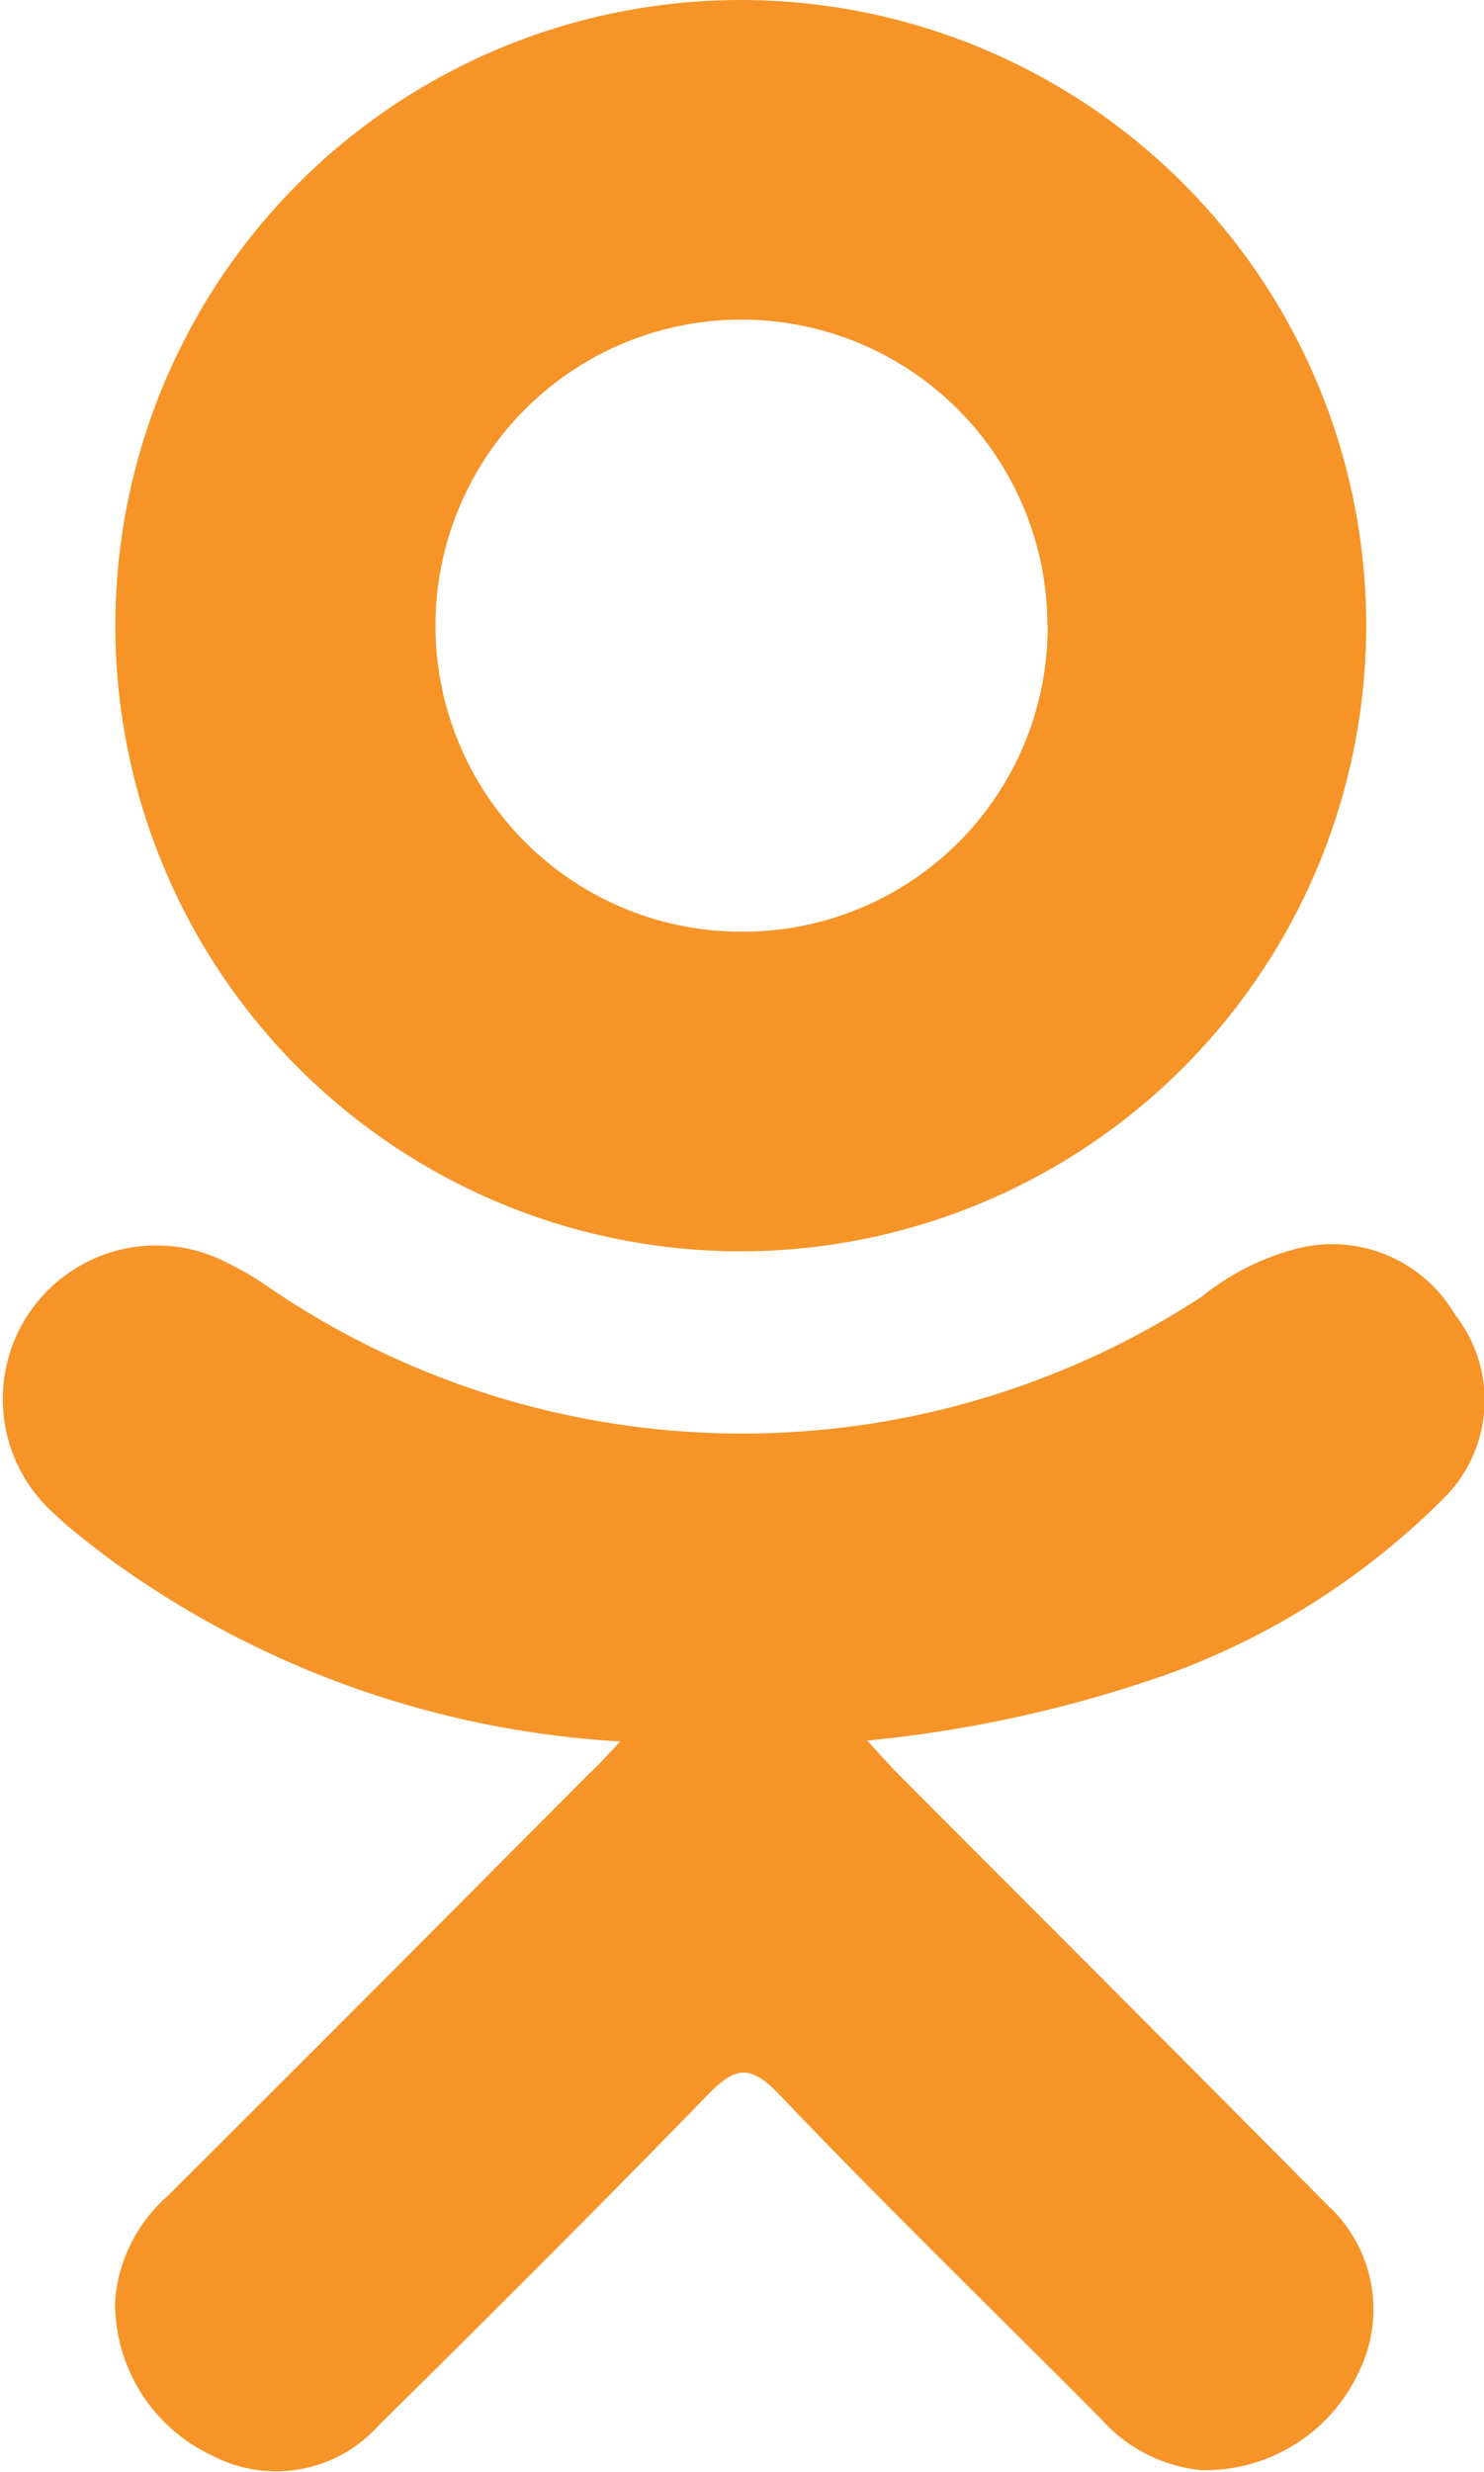 <svg xmlns="http://www.w3.org/2000/svg" width="10.516" height="17.513"><path d="M4.396 12.336a6.8 6.8 0 01-3.63-1.3c-.13-.1-.264-.2-.383-.314a1.088 1.088 0 011.232-1.774 2.122 2.122 0 01.3.178 5.951 5.951 0 006.6.06 1.789 1.789 0 01.642-.332 1.009 1.009 0 011.155.461.978.978 0 01-.07 1.287 5.329 5.329 0 01-1.919 1.24 9.005 9.005 0 01-2.178.488c.112.122.165.182.235.252 1.008 1.013 2.021 2.022 3.026 3.038a1 1 0 01.225 1.178 1.2 1.2 0 01-1.12.7 1.091 1.091 0 01-.709-.363c-.761-.766-1.536-1.517-2.282-2.3-.217-.227-.321-.184-.513.013-.766.788-1.544 1.564-2.326 2.336a.975.975 0 01-1.177.211 1.191 1.191 0 01-.688-1.1 1.1 1.1 0 01.369-.736q1.5-1.495 2.989-2.994c.064-.057.126-.129.222-.229z" fill="#f69428"/><path d="M5.222 8.864a4.432 4.432 0 114.459-4.375 4.435 4.435 0 01-4.459 4.375zm2.2-4.436A2.168 2.168 0 105.269 6.6a2.159 2.159 0 002.155-2.172z" fill="#f69428"/></svg>
